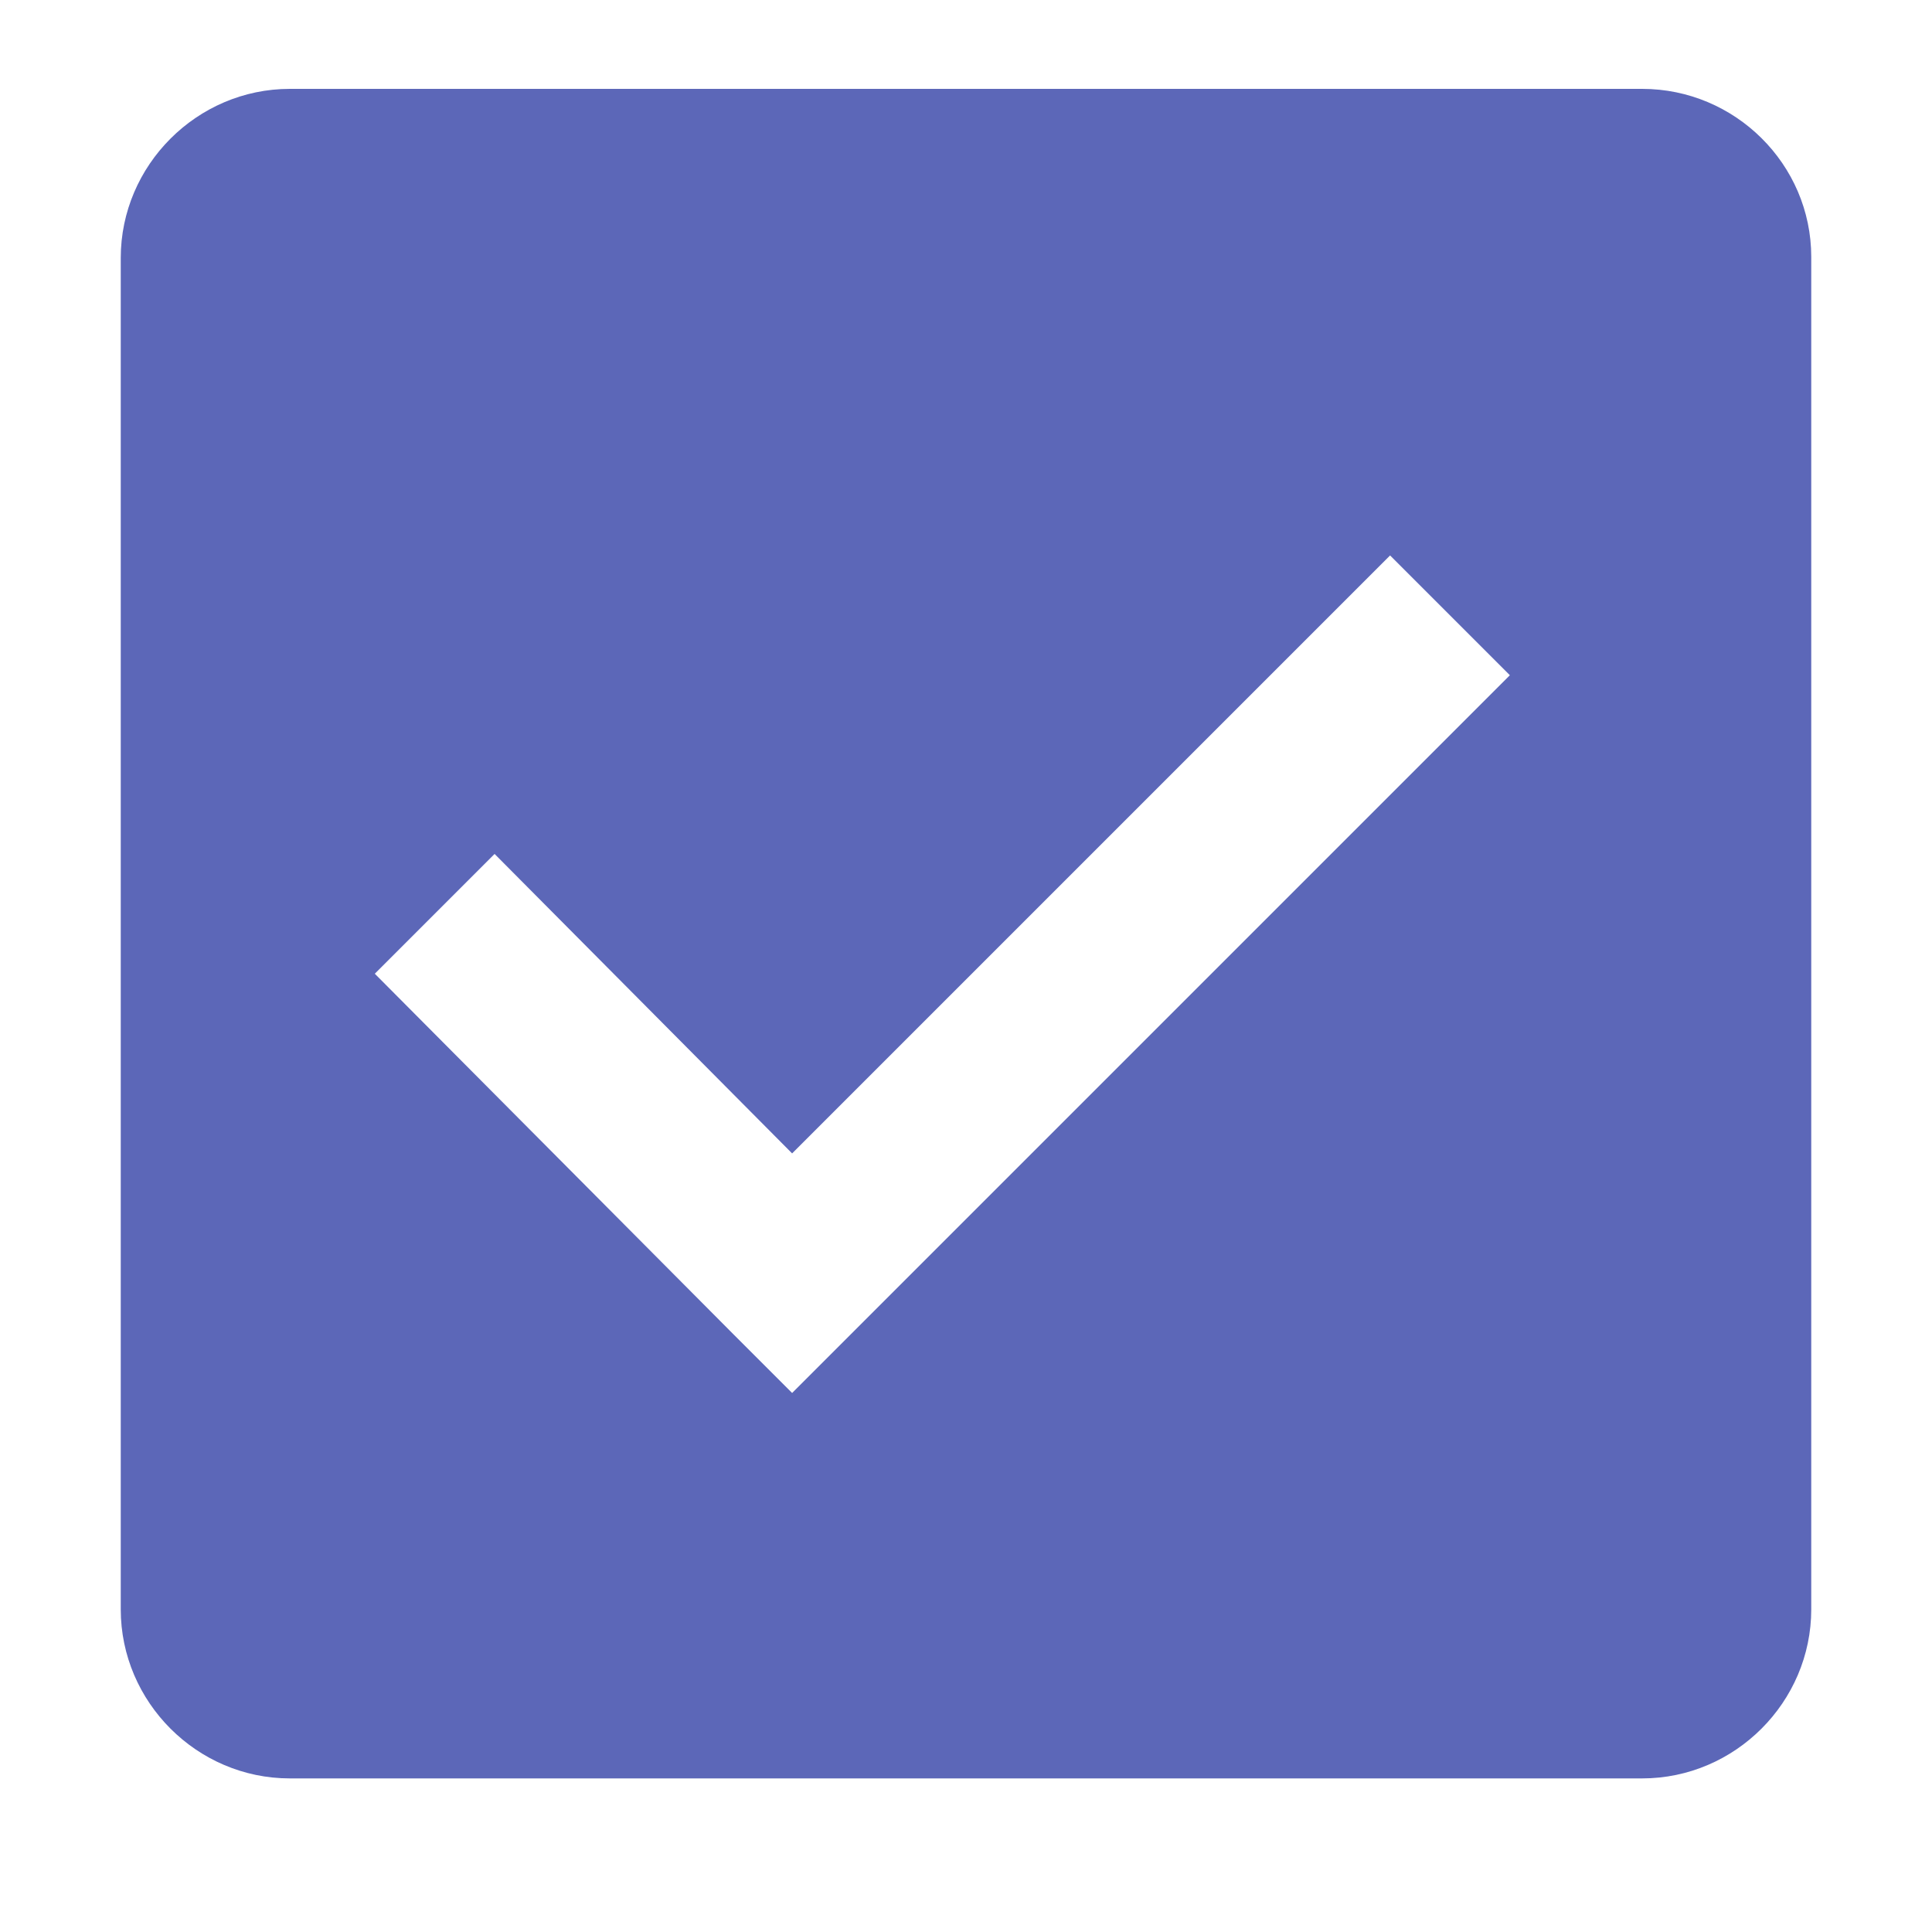 <?xml version="1.0" encoding="utf-8"?>
<!-- Generator: Adobe Illustrator 22.0.0, SVG Export Plug-In . SVG Version: 6.00 Build 0)  -->
<svg version="1.1" id="图层_1" xmlns="http://www.w3.org/2000/svg" xmlns:xlink="http://www.w3.org/1999/xlink" x="0px" y="0px"
	 viewBox="0 0 200 200" style="enable-background:new 0 0 200 200;" xml:space="preserve">
<style type="text/css">
	.st0{fill:#5C67B8;}
</style>
<path class="st0" d="M82,144.2l-6.1-6.1l-37.1-37.3l12.4-12.4l30.8,31l61.9-61.9l12.4,12.4C156.3,69.9,82,144.2,82,144.2z M170,9.2
	H30c-9.6,0-17.5,7.9-17.5,17.5v139.9c0,9.6,7.9,17.5,17.5,17.5H170c9.6,0,17.5-7.9,17.5-17.5V26.6C187.5,17,179.6,9.2,170,9.2z"/>
</svg>

